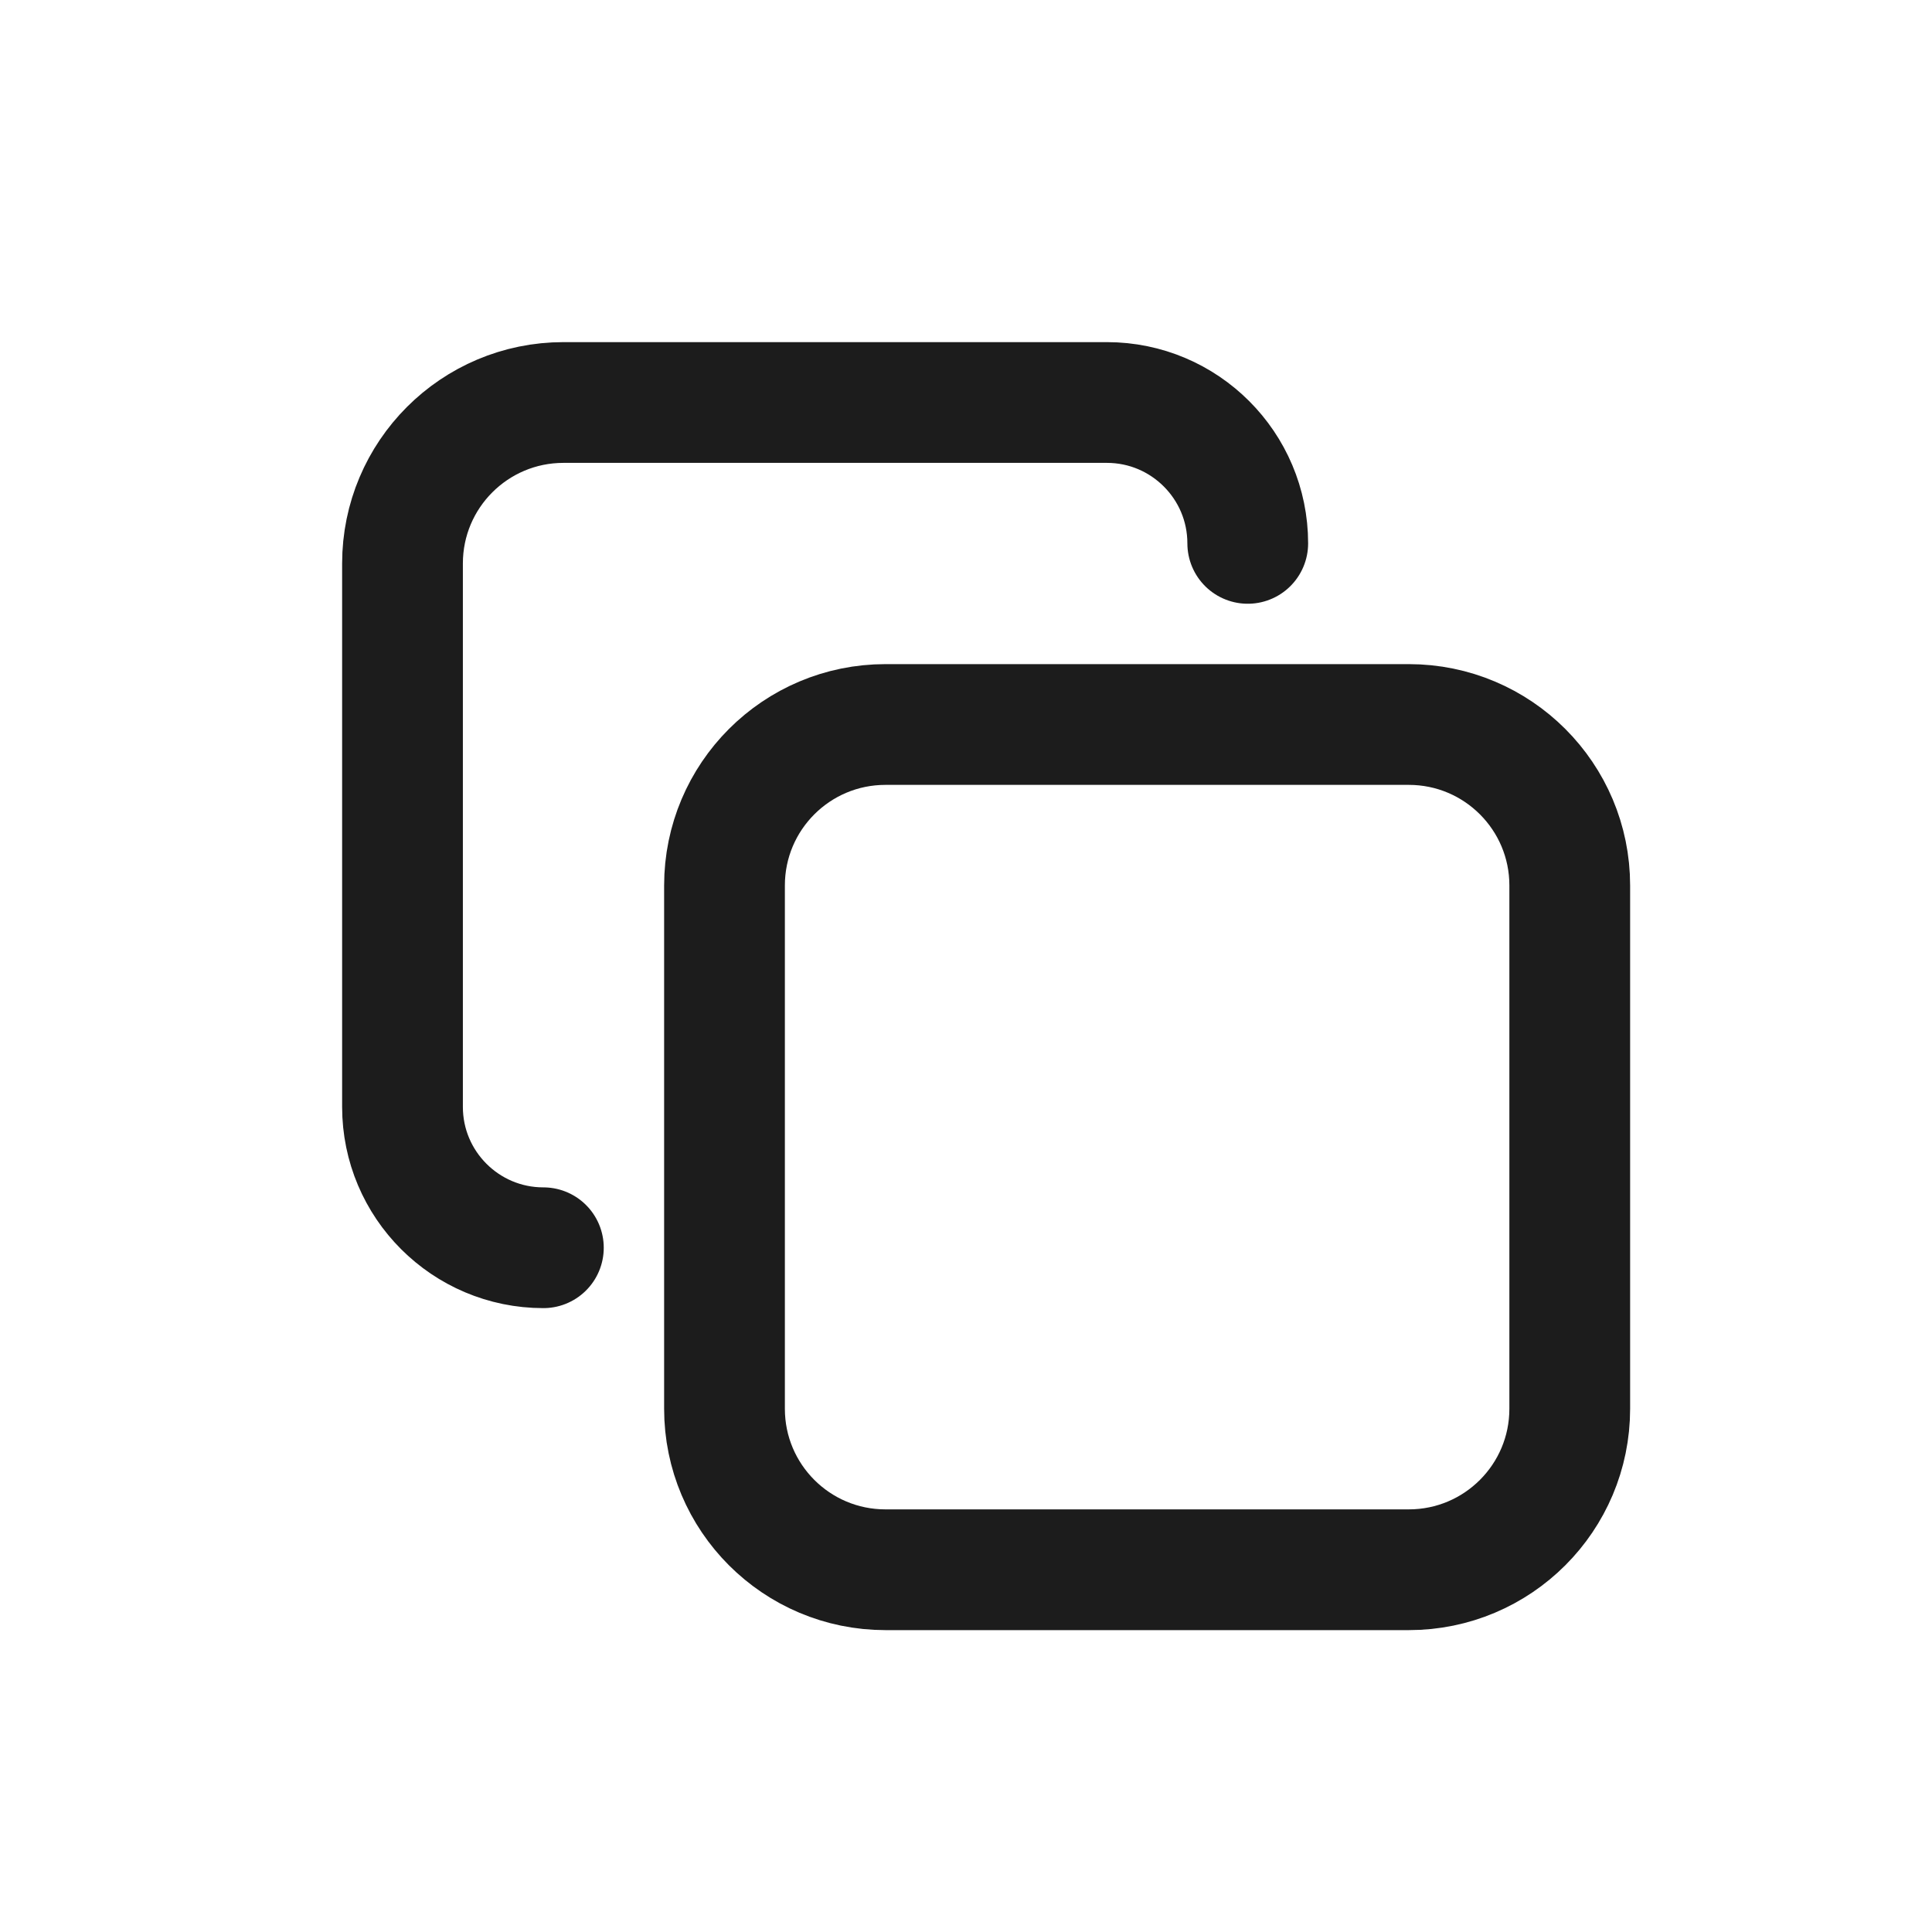 <svg width="24" height="24" viewBox="0 0 24 24" fill="none" xmlns="http://www.w3.org/2000/svg">
<path d="M6.75 15.5C5.784 15.5 5 14.716 5 13.75V7C5 5.895 5.895 5 7 5H13.75C14.716 5 15.5 5.784 15.5 6.75M11 9H17.5C18.605 9 19.5 9.895 19.5 11V17.5C19.5 18.605 18.605 19.5 17.5 19.5H11C9.895 19.5 9 18.605 9 17.5V11C9 9.895 9.895 9 11 9Z" stroke="#1C1C1C" stroke-width="1.5" stroke-linecap="round" stroke-linejoin="round"/>
</svg>
